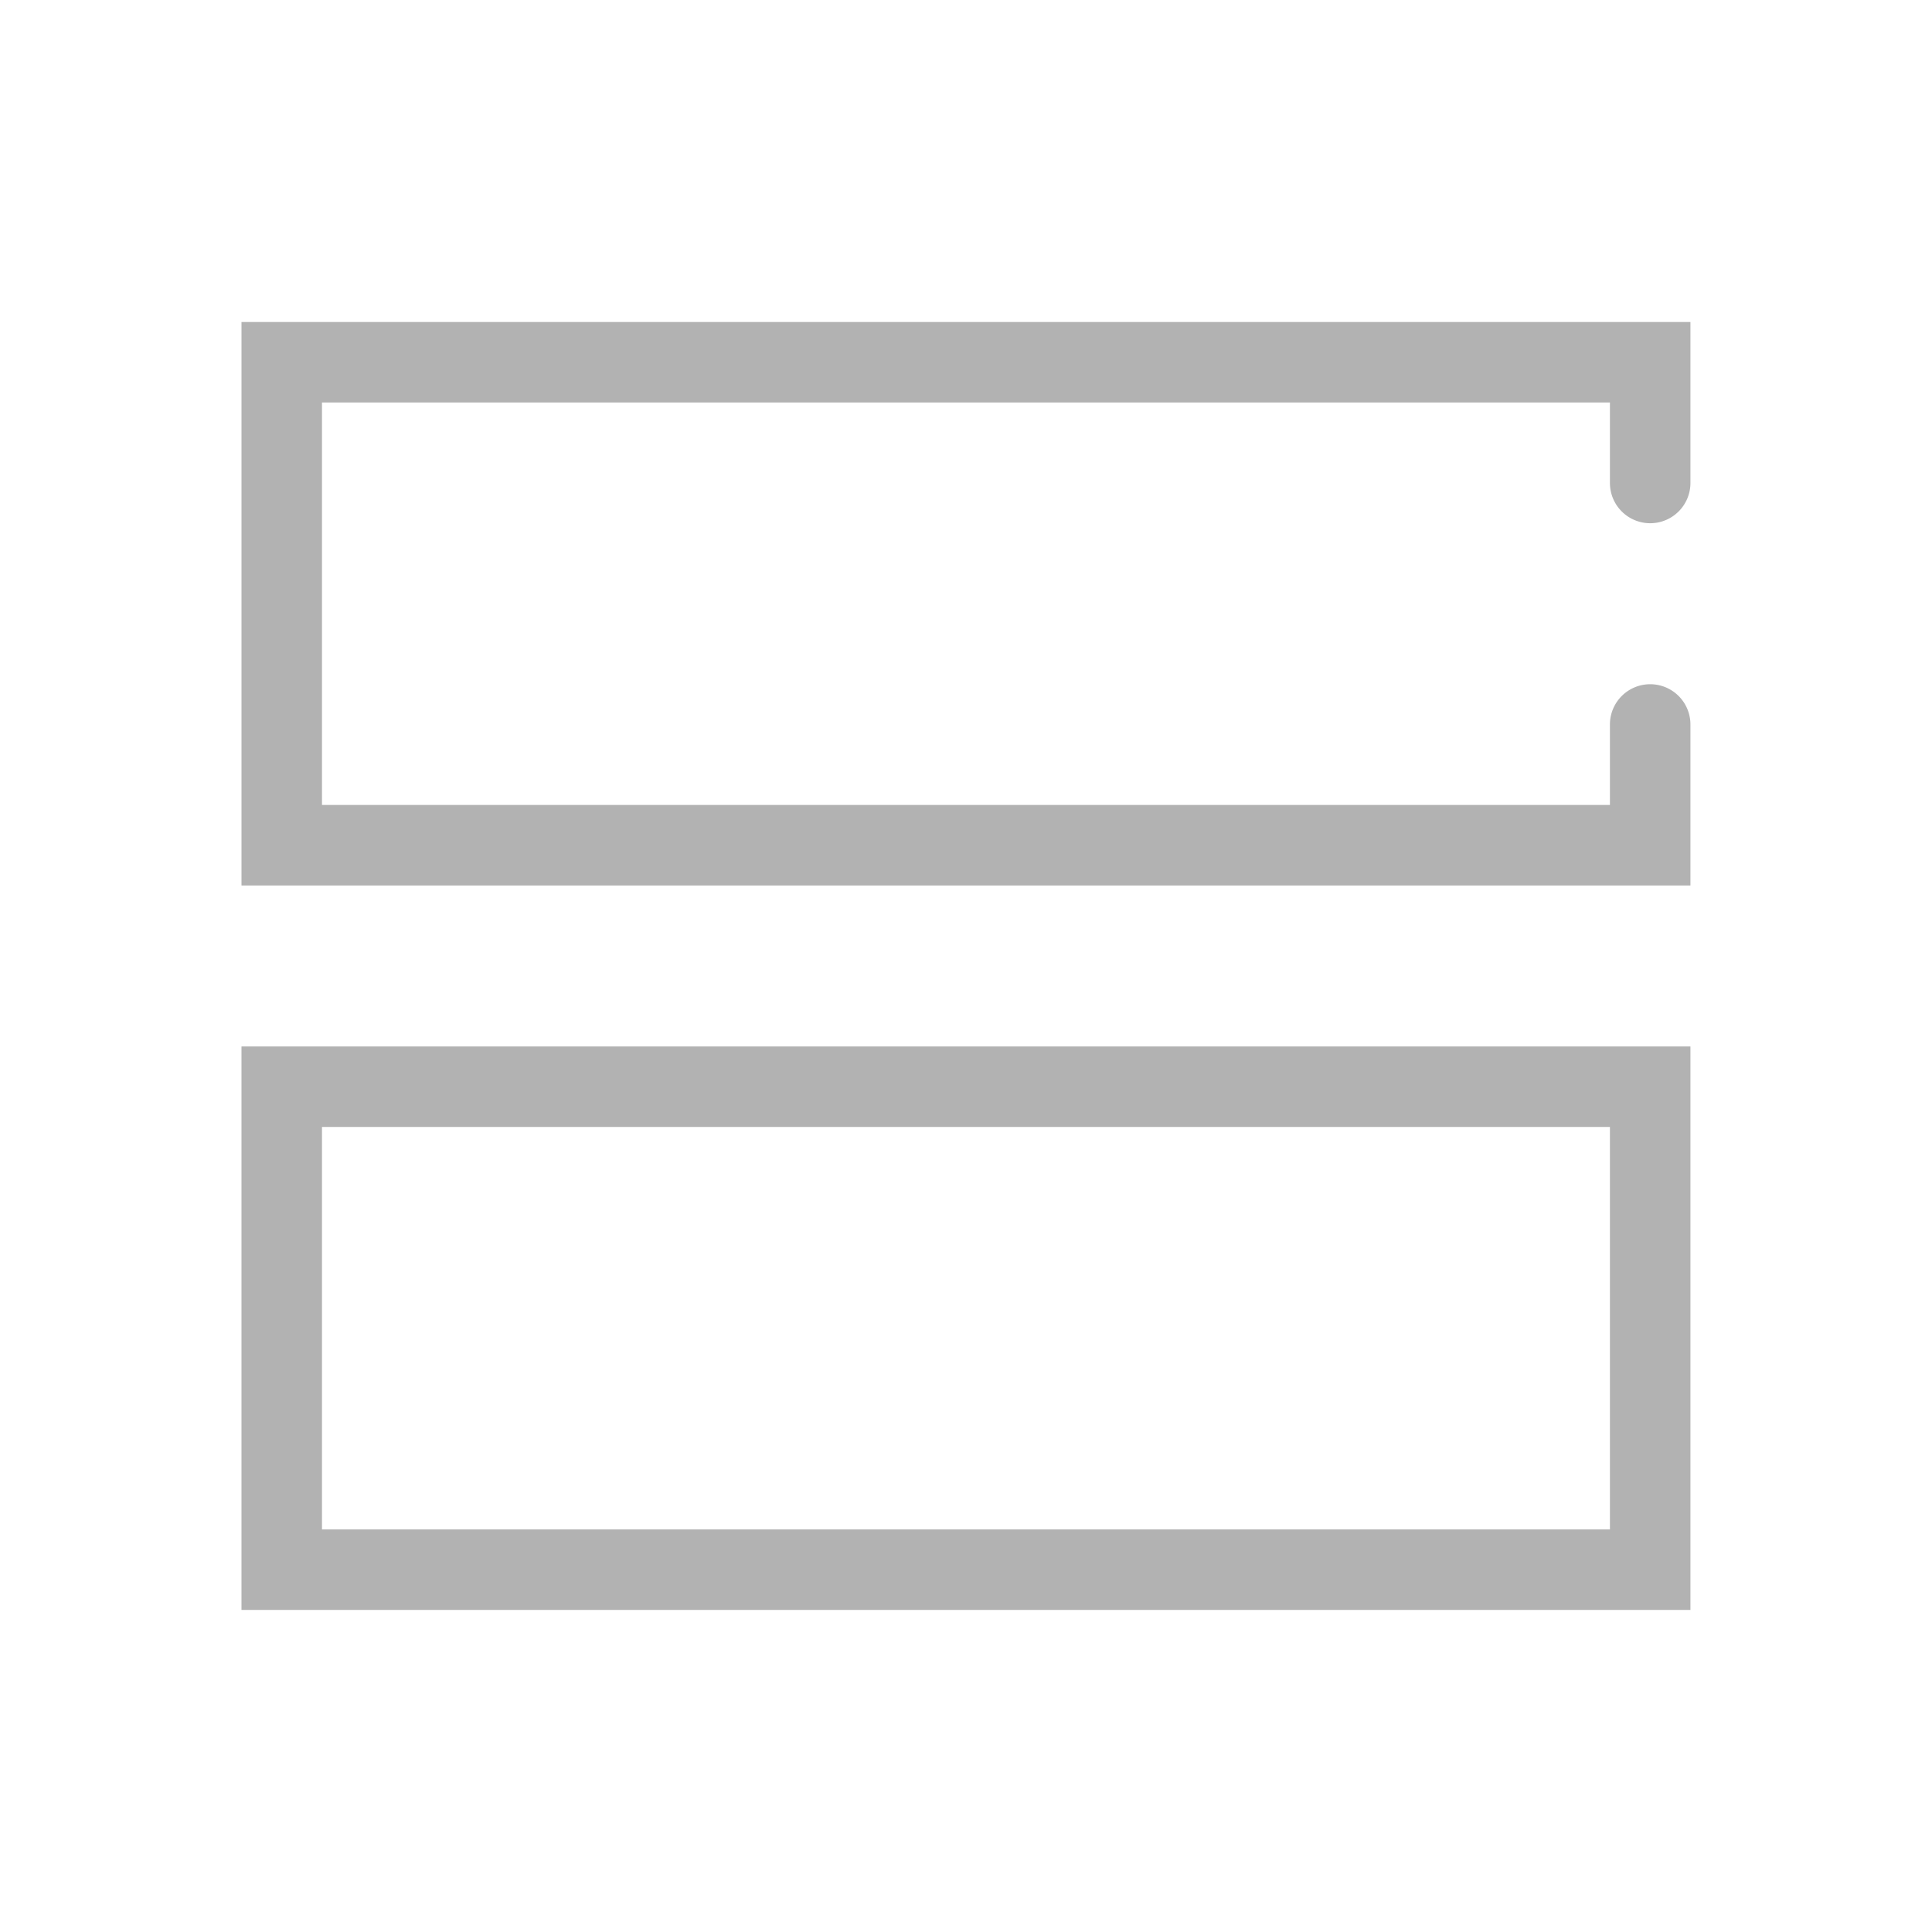 <svg xmlns="http://www.w3.org/2000/svg" id="icon_view_agenda_24px" width="24.001" height="24" viewBox="0 0 24.001 24">
    <defs>
        <style>
            .cls-1{fill:none}.cls-2{fill:#b2b2b2}
        </style>
    </defs>
    <path id="패스_110" d="M0 0h24v24H0z" fill="none" transform="translate(.001)"/>
    <g id="그룹_696" transform="translate(-141.052 -257)">
        <path id="사각형_16768" d="M0 0H24V24H0z" fill="none" transform="translate(141.052 257)"/>
        <g id="그룹_695">
            <path id="패스_239" d="M161.552 263.5a.5.5 0 0 0 .5-.5v-2h-18v7h18v-2a.5.5 0 0 0-1 0v1h-16v-5h16v1a.5.5 0 0 0 .5.5z" class="cls-2"/>
            <path id="패스_240" d="M161.052 271v5h-16v-5h16m1-1h-18v7h18v-7z" class="cls-2"/>
        </g>
    </g>
</svg>
